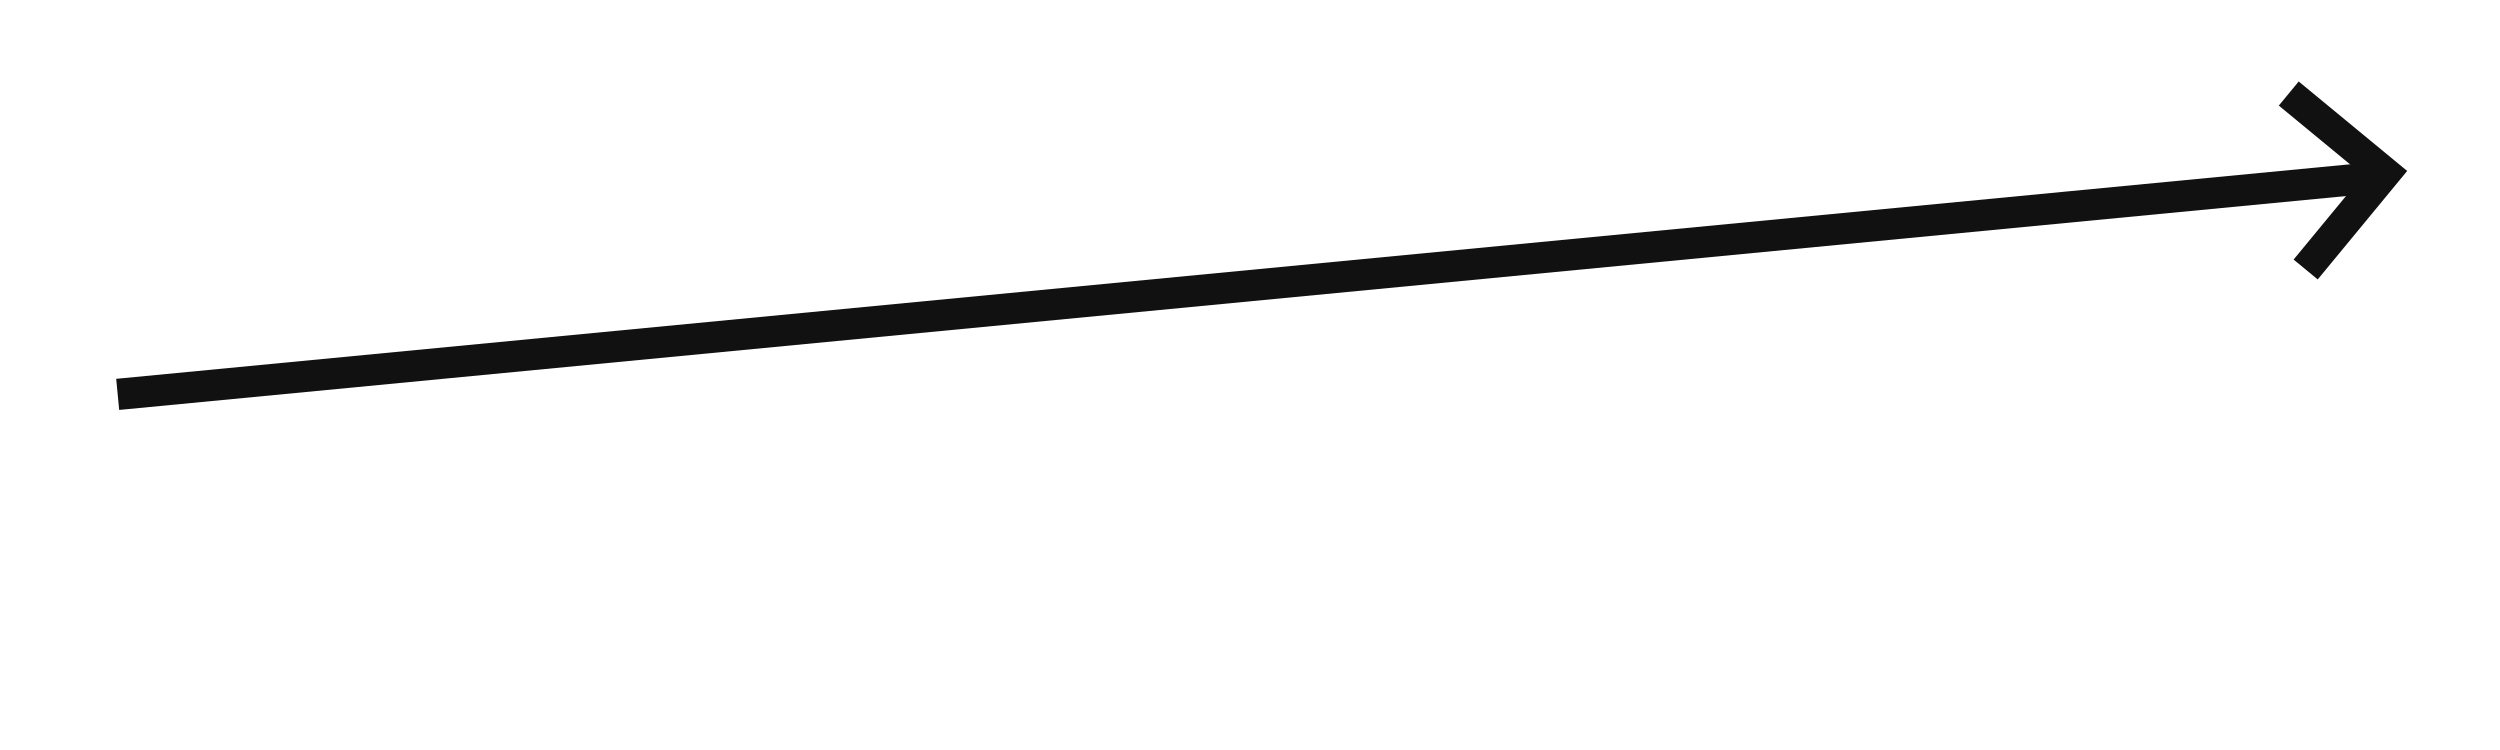 <svg width="80" height="24" viewBox="0 0 80 24" fill="none" xmlns="http://www.w3.org/2000/svg">
<path d="M73.24 2.993L76.326 5.538L73.781 8.624" stroke="#111111"/>
<path d="M3.766 12.62L76.432 5.641" stroke="#111111"/>
</svg>
